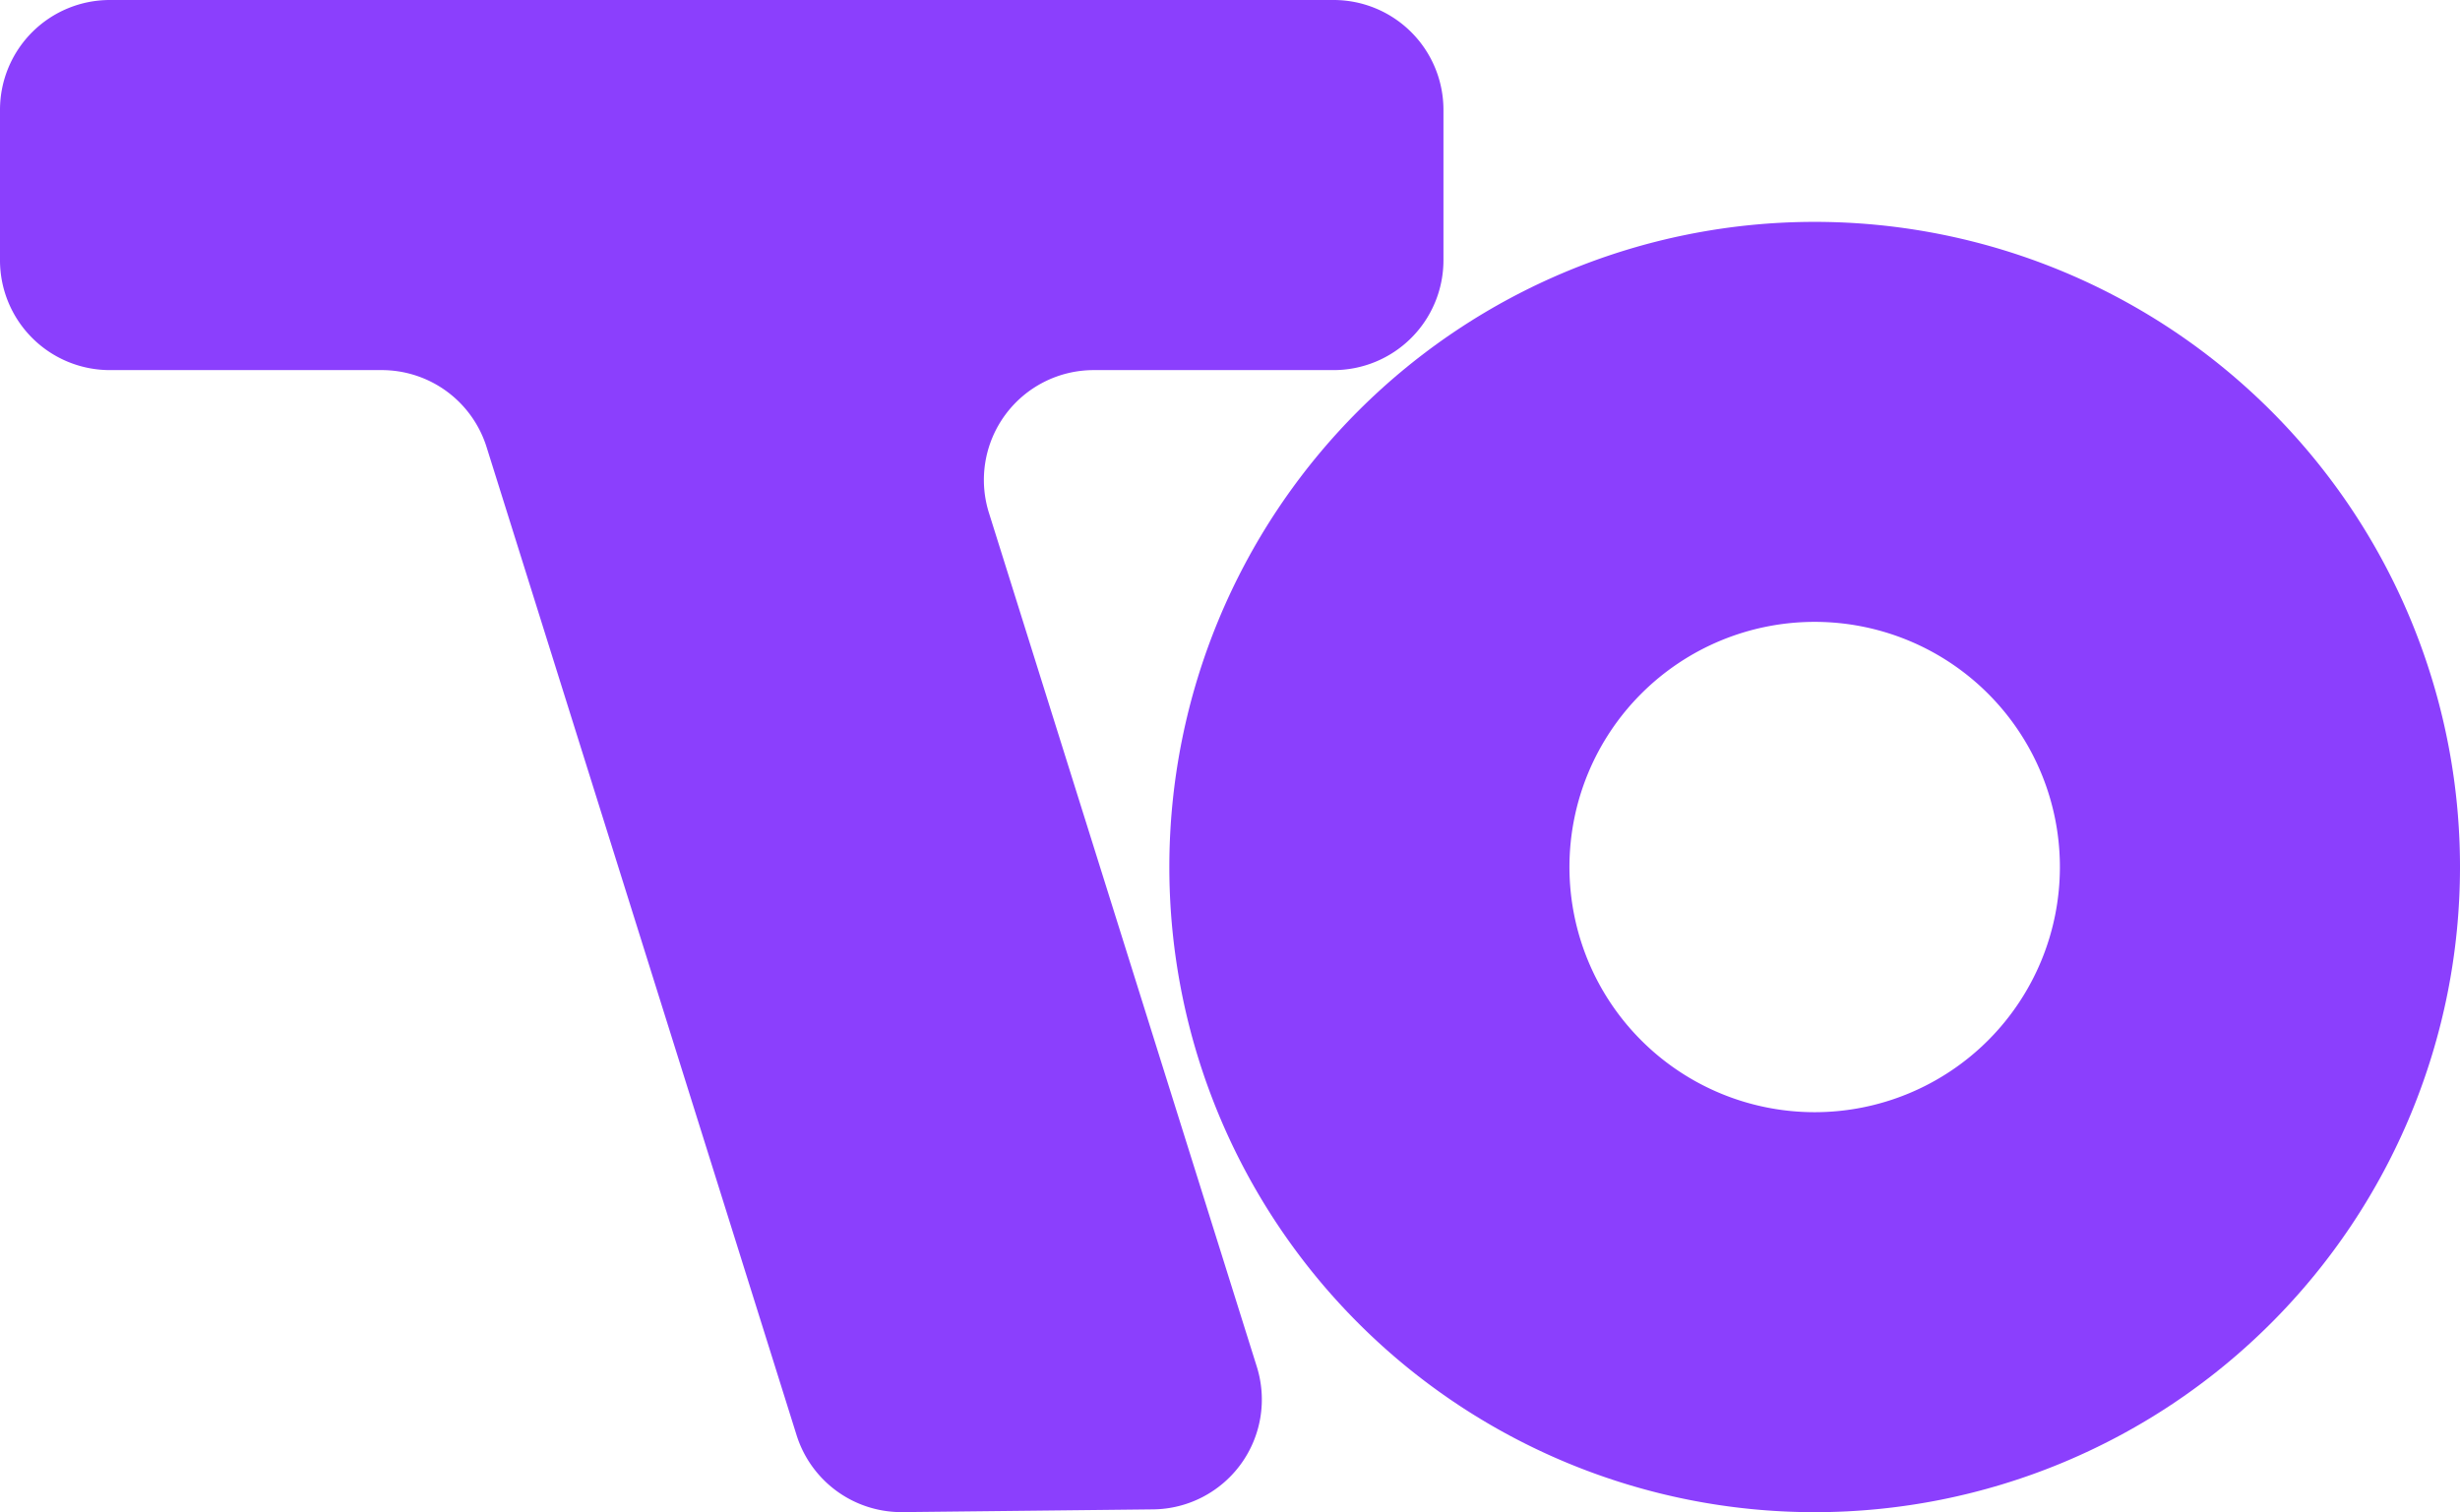 <svg id="Слой_2" data-name="Слой 2" xmlns="http://www.w3.org/2000/svg" viewBox="0 0 190.6 117.191"><defs><style>.cls-1{fill:#8b3ffd;}</style></defs><path class="cls-1" d="M295.3,208.6a50,50,0,1,0,50,50A50,50,0,0,0,295.3,208.6Zm0,69a19,19,0,1,1,19-19A19,19,0,0,1,295.3,277.6Z" transform="translate(-154.7 -191.405)"/><path class="cls-1" d="M216.419,302.631,192.4,226.053a8.513,8.513,0,0,0-8.122-5.965H163.212a8.512,8.512,0,0,1-8.512-8.513V199.917a8.512,8.512,0,0,1,8.512-8.512h94.813a8.513,8.513,0,0,1,8.513,8.512v11.658a8.513,8.513,0,0,1-8.513,8.513H239.443a8.512,8.512,0,0,0-8.122,11.059l20.756,66.176a8.513,8.513,0,0,1-8.029,11.06l-19.414.212A8.512,8.512,0,0,1,216.419,302.631Z" transform="translate(-154.7 -191.405)"/></svg>
